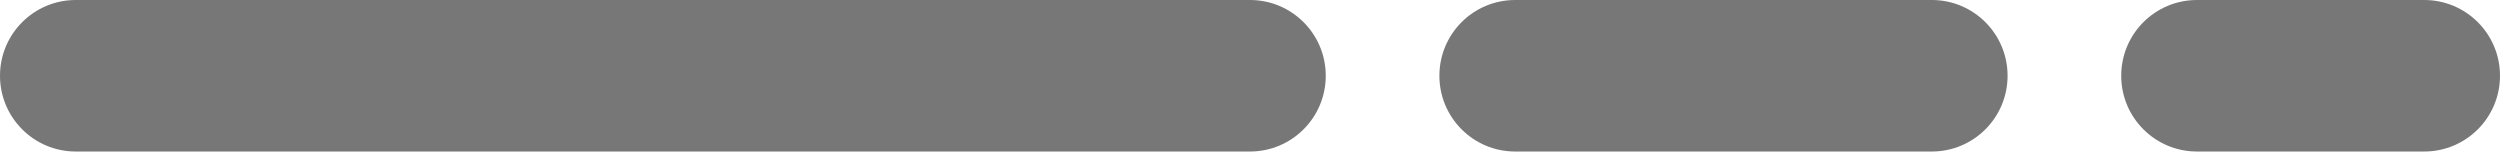 <svg width="66" height="4" viewBox="0 0 66 4" fill="none" xmlns="http://www.w3.org/2000/svg">
<g clip-path="url(#clip0_515_5)">
<path d="M33 0H2C0.895 0 0 0.895 0 2C0 3.105 0.895 4 2 4H33C34.105 4 35 3.105 35 2C35 0.895 34.105 0 33 0Z" fill="#777"/>
<path d="M51 0H40C38.895 0 38 0.895 38 2C38 3.105 38.895 4 40 4H51C52.105 4 53 3.105 53 2C53 0.895 52.105 0 51 0Z" fill="#777"/>
<path d="M64 0H58C56.895 0 56 0.895 56 2C56 3.105 56.895 4 58 4H64C65.105 4 66 3.105 66 2C66 0.895 65.105 0 64 0Z" fill="#777"/>
</g>
<defs>
<clipPath id="clip0_515_5">
<rect width="66" height="4" fill="white"/>
</clipPath>
</defs>
</svg>
